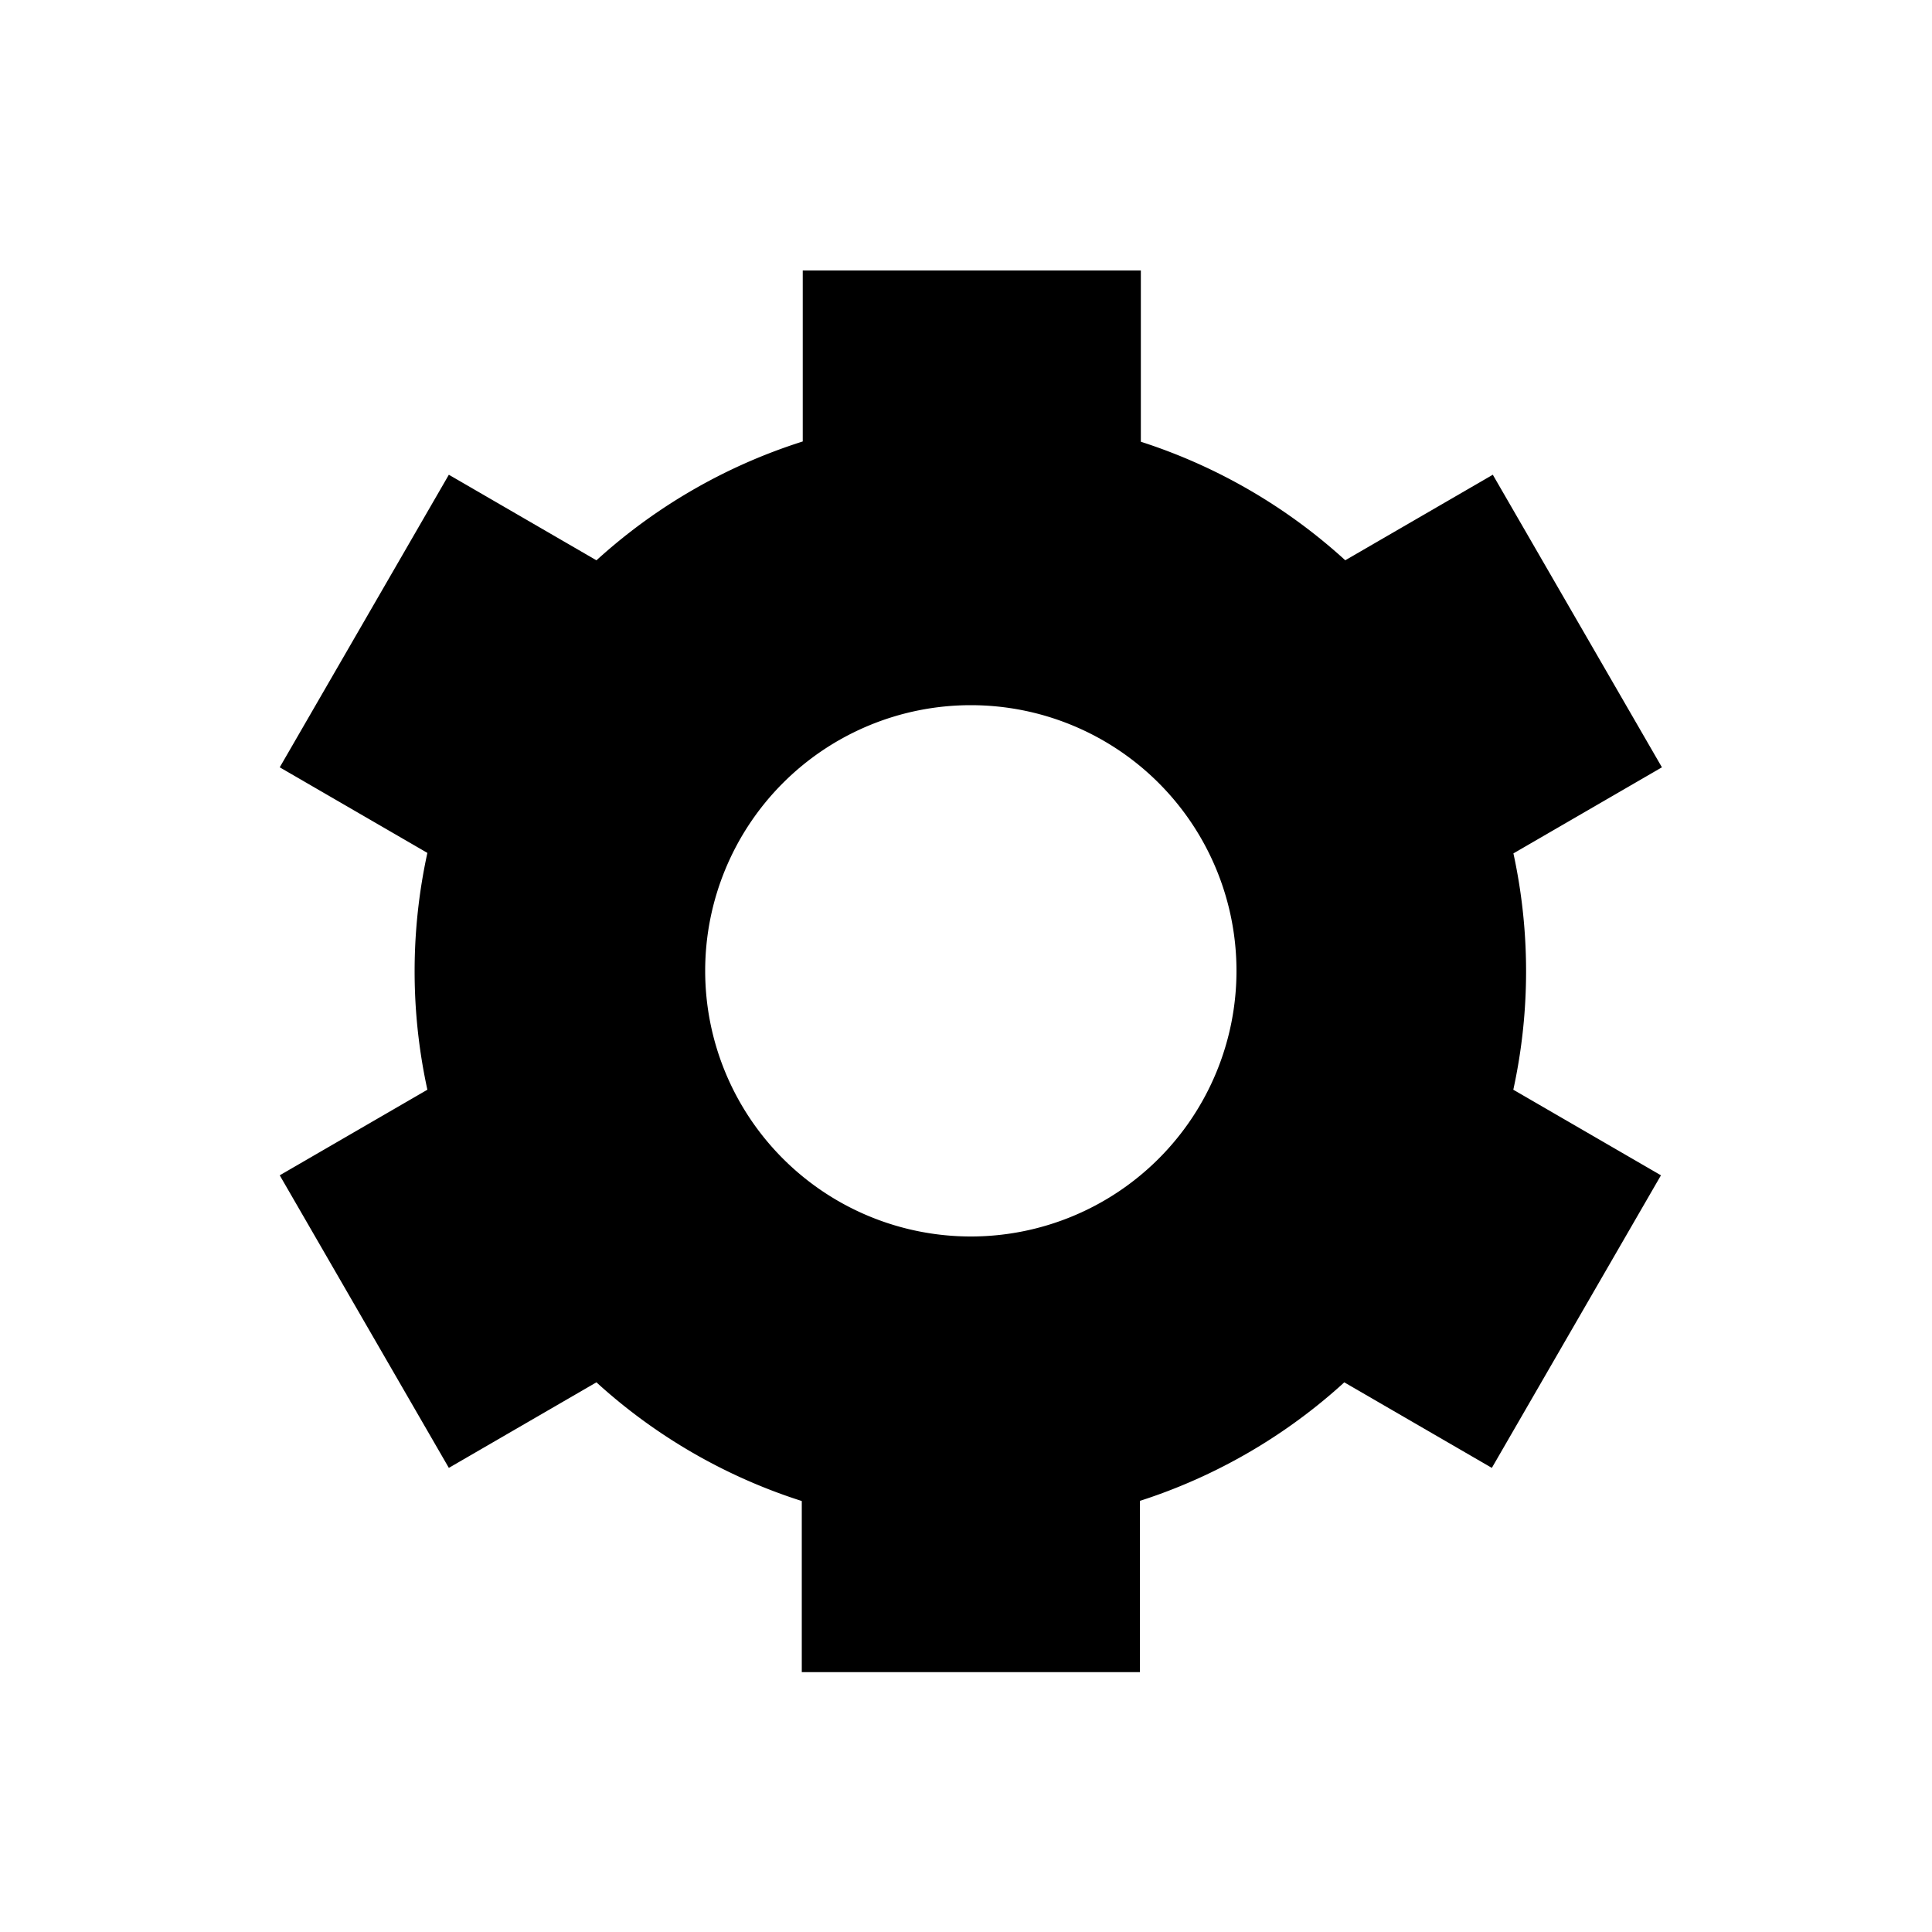 ﻿<svg xmlns='http://www.w3.org/2000/svg' viewBox='0 0 200 200'>
    <path fill='#000000' stroke='#000000' stroke-width='15' transform-origin='center'
        d='m148 84.7 13.8-8-10-17.3-13.8 8a50 50 0 0 0-27.4-15.9v-16h-20v16A50 50 0 0 0 63 67.4l-13.8-8-10 17.3 13.8 8a50 50 0 0 0 0 31.7l-13.8 8 10 17.3 13.8-8a50 50 0 0 0 27.5 15.9v16h20v-16a50 50 0 0 0 27.4-15.9l13.8 8 10-17.3-13.8-8a50 50 0 0 0 0-31.7Zm-47.5 50.8a35 35 0 1 1 0-70 35 35 0 0 1 0 70Z'>
        <animateTransform type='rotate' attributeName='transform' calcMode='spline' dur='2'
            values='0;120' keyTimes='0;1' keySplines='0 0 1 1' repeatCount='indefinite'></animateTransform>
    </path>
</svg>